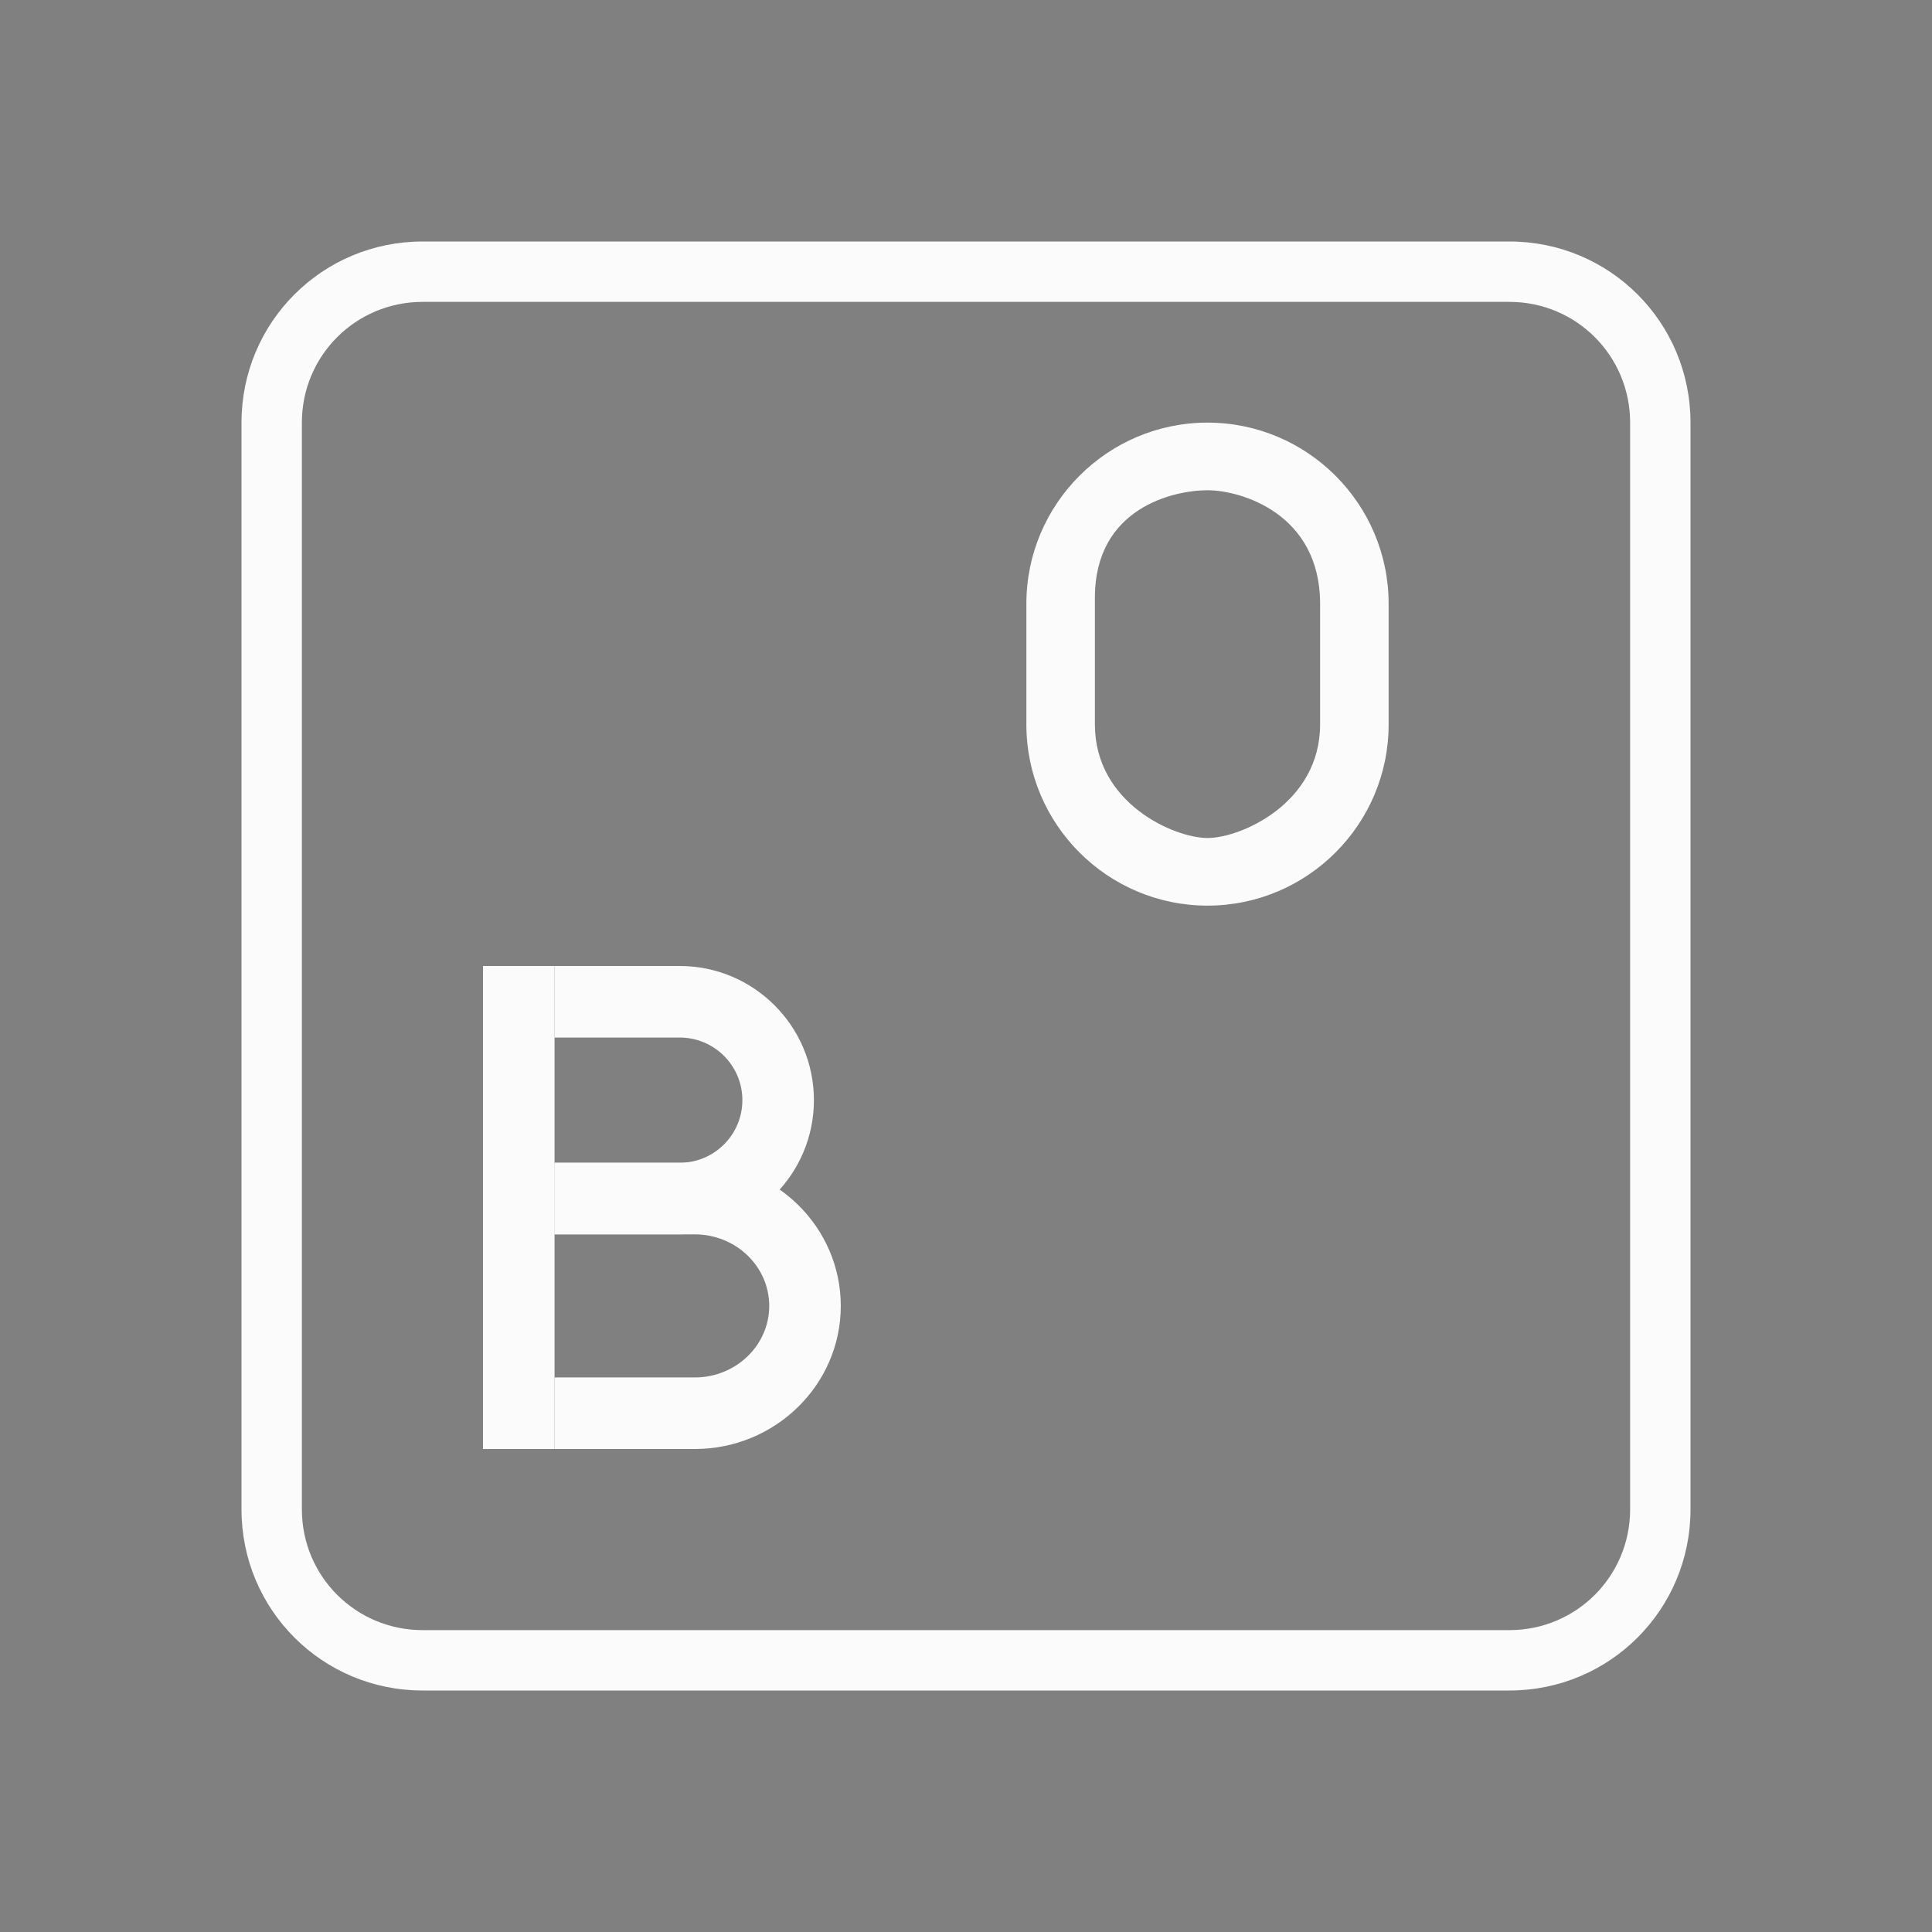 <?xml version="1.0" encoding="UTF-8" standalone="no"?>
<svg
   width="32"
   height="32"
   version="1.1"
   id="svg4049"
   sodipodi:docname="onboard.svg"
   inkscape:version="1.3.2 (091e20ef0f, 2023-11-25, custom)"
   xmlns:inkscape="http://www.inkscape.org/namespaces/inkscape"
   xmlns:sodipodi="http://sodipodi.sourceforge.net/DTD/sodipodi-0.dtd"
   xmlns="http://www.w3.org/2000/svg"
   xmlns:svg="http://www.w3.org/2000/svg">
  <rect width="100%" height="100%" fill="#808080" stroke="none"/>
  <sodipodi:namedview
     id="namedview4051"
     pagecolor="#c8c8c8"
     bordercolor="#000000"
     borderopacity="1"
     inkscape:showpageshadow="2"
     inkscape:pageopacity="0"
     inkscape:pagecheckerboard="0"
     inkscape:deskcolor="#808080"
     showgrid="true"
     inkscape:zoom="8"
     inkscape:cx="31.4375"
     inkscape:cy="1.75"
     inkscape:window-width="1920"
     inkscape:window-height="955"
     inkscape:window-x="0"
     inkscape:window-y="34"
     inkscape:window-maximized="1"
     inkscape:current-layer="svg4049">
    <inkscape:grid
       type="xygrid"
       id="grid5163"
       originx="0"
       originy="0"
       spacingy="1"
       spacingx="1"
       units="px"
       visible="true" />
  </sodipodi:namedview>
  <defs
     id="defs194">
    <style
       id="current-color-scheme"
       type="text/css">.ColorScheme-Background { color:#181818; }
.ColorScheme-ButtonBackground { color:#343434; }
.ColorScheme-Highlight { color:#4285f4; }
.ColorScheme-Text { color:#dfdfdf; }
.ColorScheme-ViewBackground { color:#242424; }
.ColorScheme-NegativeText { color:#f44336; }
.ColorScheme-PositiveText { color:#4caf50; }
.ColorScheme-NeutralText { color:#ff9800; }
</style>
  </defs>
  <g
     id="22-22-onboard">
    <rect
       style="opacity:0.001"
       width="22"
       height="22"
       x="32"
       y="10"
       id="rect4039" />
    <path
       d="m 45.5,21 c 1.379,0 2.5,-1.009 2.5,-2.25 v -1.5 c 0,-1.241 -1.121,-2.25 -2.5,-2.25 -1.379,0 -2.5,1.009 -2.5,2.25 v 1.5 c 0,1.241 1.121,2.25 2.5,2.25 z m -1.554,-3.825 c 0,-1.121 1.094,-1.335 1.554,-1.335 0.46,0 1.554,0.289 1.554,1.41 v 1.5 c 0,0.979 -1.094,1.41 -1.554,1.41 -0.46,0 -1.554,-0.431 -1.554,-1.41 z"
       id="path4448-3"
       style="fill:#fbfbfb;fill-opacity:1;stroke-width:0.056"
       sodipodi:nodetypes="ssssssssssssss"
       class="ColorScheme-Text" />
    <path
       d="m 38,21 h 1 v 6 H 38 Z"
       id="path4762-6"
       style="fill:#fbfbfb;fill-opacity:1;stroke-width:0.034"
       class="ColorScheme-Text" />
    <path
       d="m 40.75,24.333 h -1.75 v -0.889 h 1.75 c 0.483,0 0.875,-0.349 0.875,-0.778 0,-0.429 -0.392,-0.778 -0.875,-0.778 h -1.75 v -0.889 h 1.75 c 1.034,0 1.875,0.748 1.875,1.667 0,0.919 -0.841,1.667 -1.875,1.667 z"
       id="path4764-7"
       style="fill:#fbfbfb;fill-opacity:1;stroke-width:0.034"
       class="ColorScheme-Text" />
    <path
       d="m 40.96,27 h -1.96 v -0.889 h 1.96 c 0.574,0 1.04,-0.399 1.04,-0.889 0,-0.49 -0.466,-0.889 -1.04,-0.889 h -1.96 v -0.889 h 1.96 c 1.125,0 2.04,0.797 2.04,1.778 0,0.98 -0.915,1.778 -2.04,1.778 z"
       id="path4766-5"
       style="fill:#fbfbfb;fill-opacity:1;stroke-width:0.034"
       class="ColorScheme-Text" />
    <path
       id="rect3"
       style="fill:#fbfbfb;fill-opacity:1;stroke-width:2.744;stroke-linecap:round;stroke-linejoin:round"
       d="m 38,13 c -1.662,0 -3,1.338 -3,3 v 10 c 0,1.662 1.338,3 3,3 h 10 c 1.662,0 3,-1.338 3,-3 V 16 c 0,-1.662 -1.338,-3 -3,-3 z m 0,1 h 10 c 1.108,0 2,0.892 2,2 v 10 c 0,1.108 -0.892,2 -2,2 h -10 c -1.108,0 -2,-0.892 -2,-2 V 16 c 0,-1.108 0.892,-2 2,-2 z" />
  </g>
  <g
     id="onboard">
    <rect
       style="opacity:0.001"
       width="32"
       height="32"
       x="0"
       y="0"
       id="rect4044" />
    <path
       d="m 20,15 c 1.654,0 3,-1.346 3,-3 V 10 C 23,8.346 21.654,7 20,7 18.346,7 17,8.346 17,10 v 2 c 0,1.654 1.346,3 3,3 z M 18.135,9.9 C 18.135,8.405 19.448,8.12 20,8.12 c 0.552,0 1.865,0.385 1.865,1.88 v 2 c 0,1.305 -1.313,1.88 -1.865,1.88 -0.552,0 -1.865,-0.575 -1.865,-1.88 z"
       id="path4448"
       style="fill:#fbfbfb;fill-opacity:1;stroke-width:0.071"
       sodipodi:nodetypes="ssssssssssssss"
       class="ColorScheme-Text" />
    <path
       d="m 8,16 h 1.185 v 8 H 8 Z"
       id="path4762"
       style="fill:#fbfbfb;fill-opacity:1;stroke-width:0.042"
       class="ColorScheme-Text" />
    <path
       d="m 11.259,20.444 h -2.074 v -1.185 h 2.074 c 0.572,0 1.037,-0.465 1.037,-1.037 0,-0.572 -0.465,-1.037 -1.037,-1.037 H 9.185 V 16 h 2.074 c 1.226,0 2.222,0.997 2.222,2.222 0,1.226 -0.997,2.222 -2.222,2.222 z"
       id="path4764"
       style="fill:#fbfbfb;fill-opacity:1;stroke-width:0.042"
       class="ColorScheme-Text" />
    <path
       d="M 11.508,24 H 9.185 v -1.185 h 2.323 c 0.68,0 1.233,-0.532 1.233,-1.185 0,-0.654 -0.553,-1.185 -1.233,-1.185 H 9.185 v -1.185 h 2.323 c 1.333,0 2.418,1.063 2.418,2.37 C 13.926,22.937 12.841,24 11.508,24 Z"
       id="path4766"
       style="fill:#fbfbfb;fill-opacity:1;stroke-width:0.042"
       class="ColorScheme-Text" />
    <path
       id="rect2"
       style="fill:#fbfbfb;fill-opacity:1;stroke-width:2.744;stroke-linecap:round;stroke-linejoin:round"
       d="M 7,4 C 5.338,4 4,5.338 4,7 v 18 c 0,1.662 1.338,3 3,3 h 18 c 1.662,0 3,-1.338 3,-3 V 7 C 28,5.338 26.662,4 25,4 Z m 0,1 h 18 c 1.108,0 2,0.892 2,2 v 18 c 0,1.108 -0.892,2 -2,2 H 7 C 5.892,27 5,26.108 5,25 V 7 C 5,5.892 5.892,5 7,5 Z" />
  </g>
</svg>
